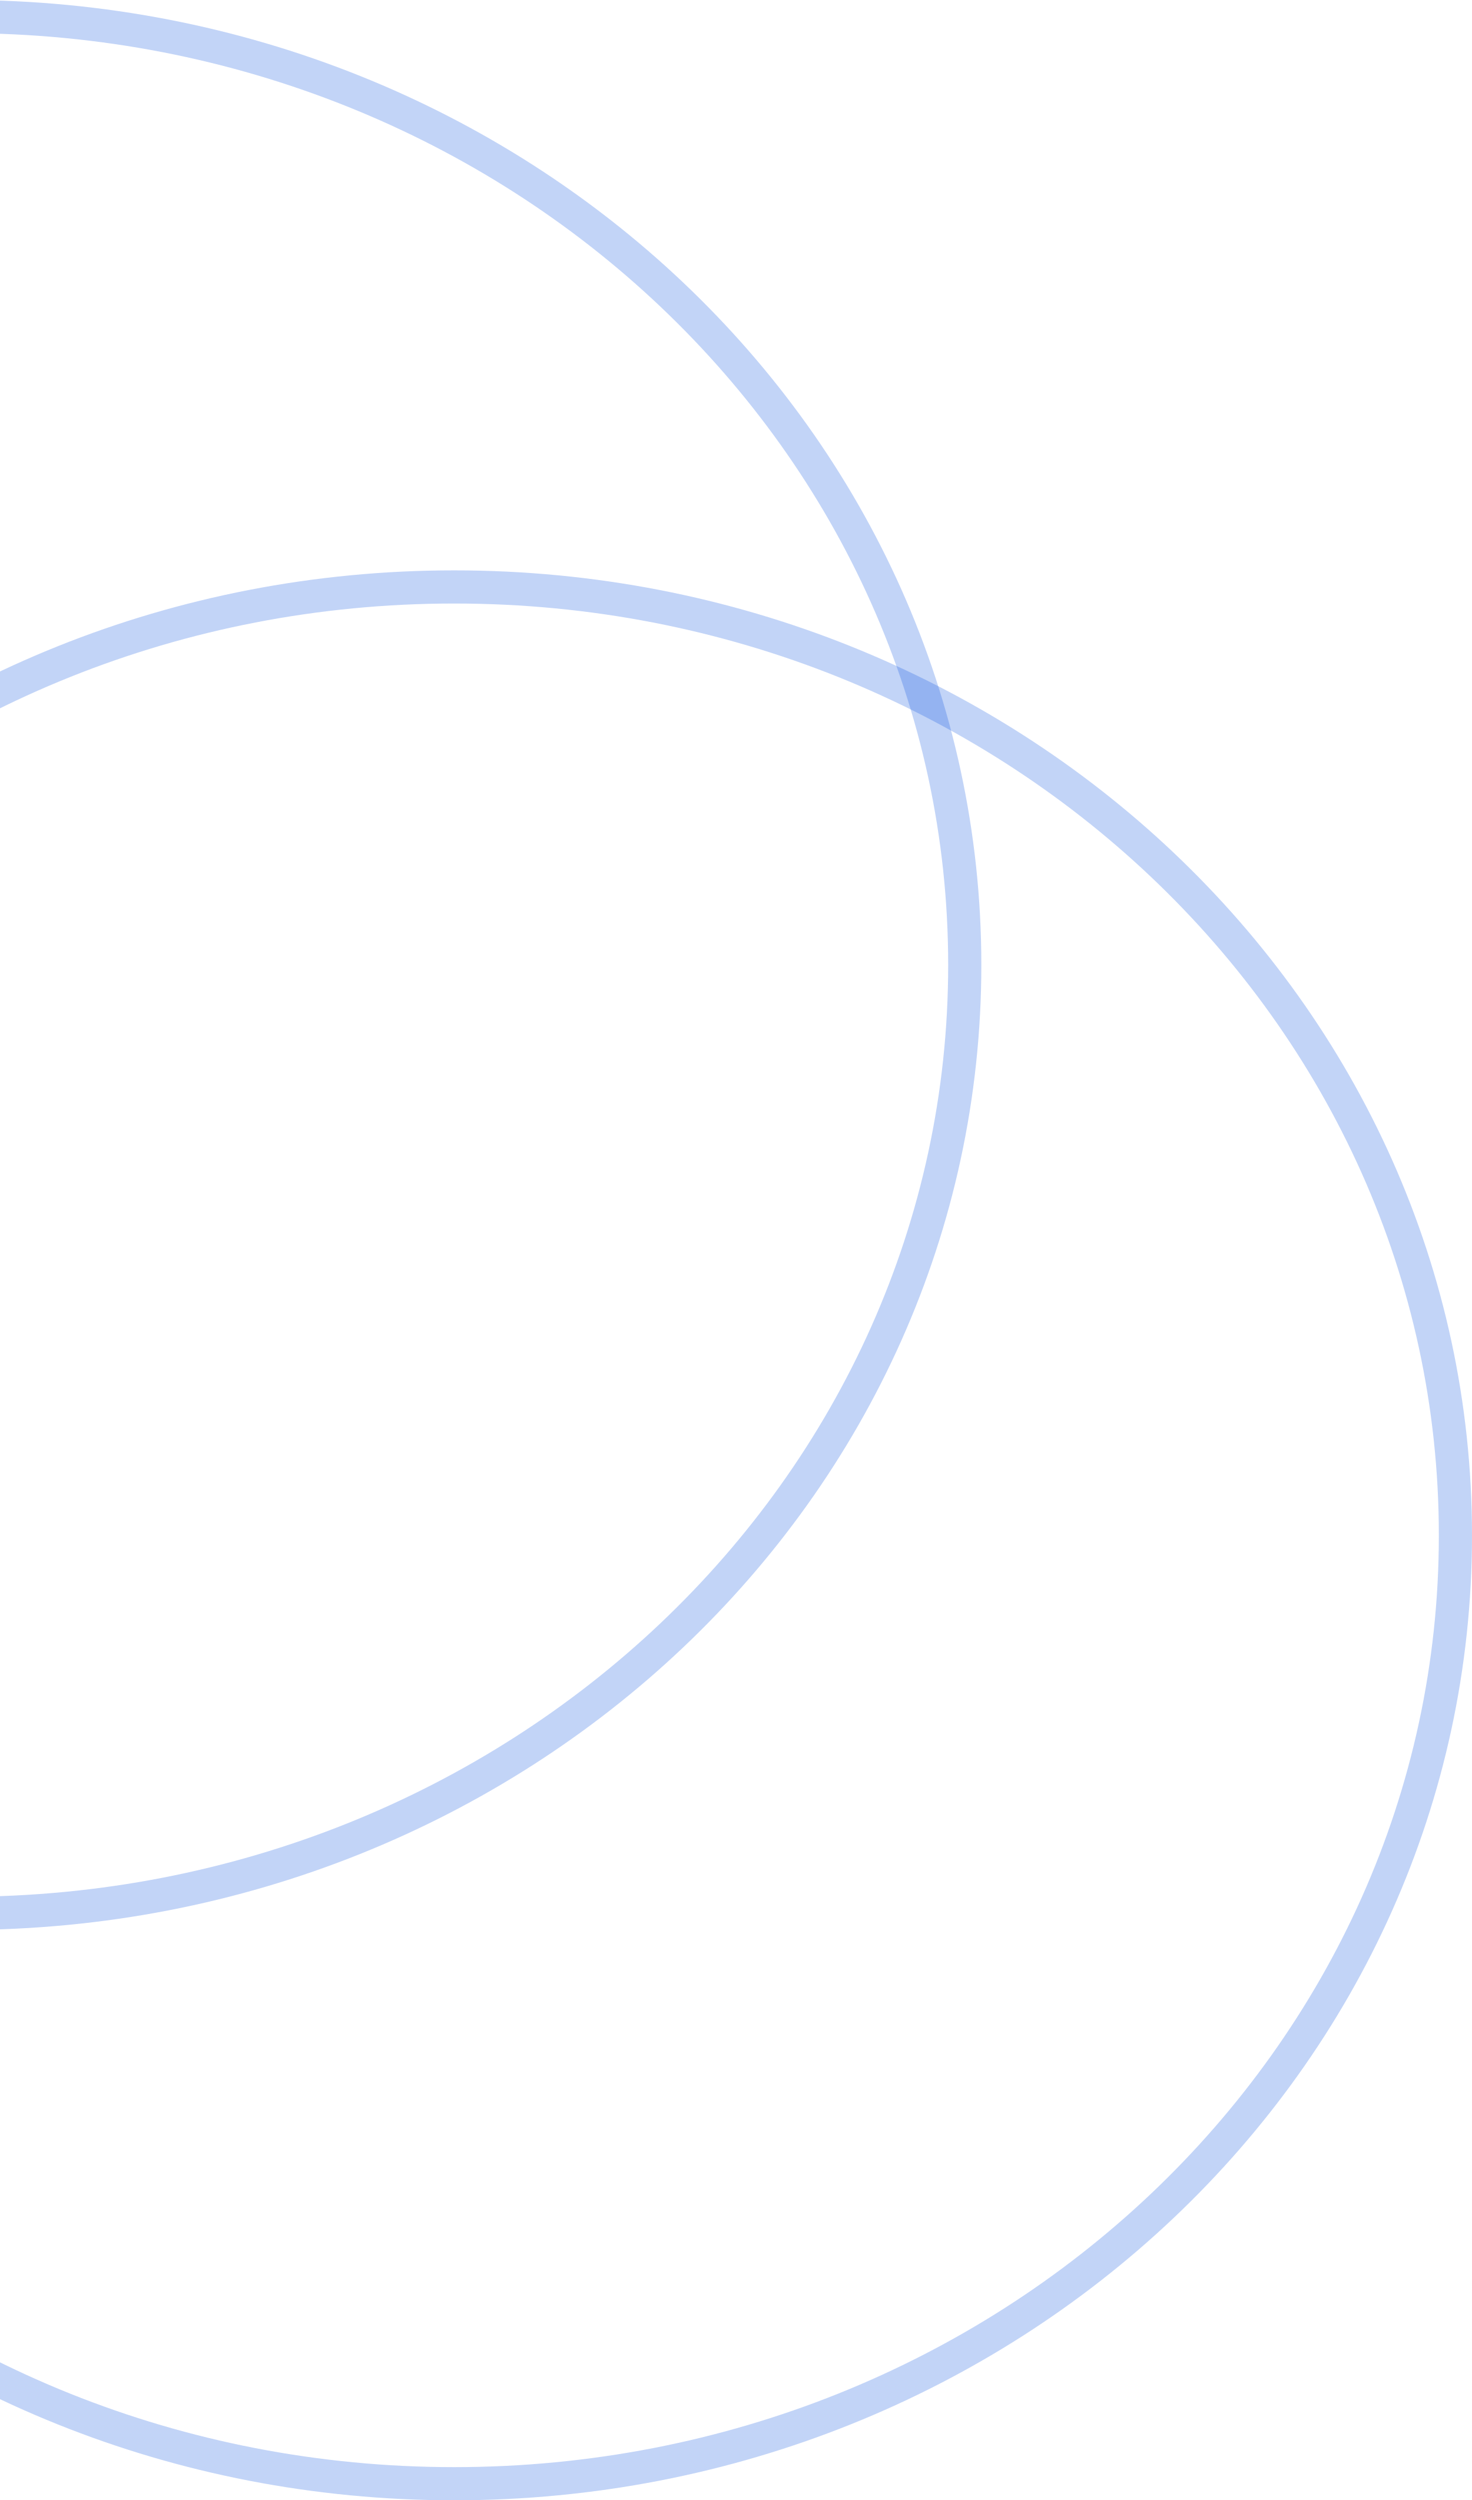 <?xml version="1.0" encoding="utf-8"?>
<!-- Generator: Adobe Illustrator 28.2.0, SVG Export Plug-In . SVG Version: 6.00 Build 0)  -->
<svg width="222" height="377" version="1.1" id="Layer_1" xmlns="http://www.w3.org/2000/svg" xmlns:xlink="http://www.w3.org/1999/xlink" x="0px" y="0px"
	 viewBox="0 0 222 377" style="enable-background:new 0 0 222 377;" xml:space="preserve">
<style type="text/css">
	.st0{clip-path:url(#SVGID_00000093875834616909299300000001480958602365692317_);}
	.st1{fill:none;stroke:#024DDF;stroke-width:5;stroke-opacity:0.24;}
	.st2{clip-path:url(#SVGID_00000046301766134160524990000013012392981984803218_);}
</style>
<g>
	<defs>
		<rect id="SVGID_1_" width="148" height="291"/>
	</defs>
	<clipPath id="SVGID_00000170990279746896079050000001839231036701702571_">
		<use xlink:href="#SVGID_1_"  style="overflow:visible;"/>
	</clipPath>
	<g style="clip-path:url(#SVGID_00000170990279746896079050000001839231036701702571_);">
		<path class="st1" d="M145.5,145.5c0,78.9-67.5,143-151,143s-151-64.1-151-143c0-78.9,67.5-143,151-143S145.5,66.6,145.5,145.5z"/>
	</g>
</g>
<g>
	<defs>
		<rect id="SVGID_00000140727228584749119740000016038885802064941733_" y="86" width="222" height="291"/>
	</defs>
	<clipPath id="SVGID_00000124145414708501016640000000559425747378155177_">
		<use xlink:href="#SVGID_00000140727228584749119740000016038885802064941733_"  style="overflow:visible;"/>
	</clipPath>
	<g style="clip-path:url(#SVGID_00000124145414708501016640000000559425747378155177_);">
		<path class="st1" d="M219.5,231.5c0,78.9-67.5,143-151,143c-83.5,0-151-64.1-151-143s67.5-143,151-143
			C152,88.5,219.5,152.6,219.5,231.5z"/>
	</g>
</g>
</svg>
